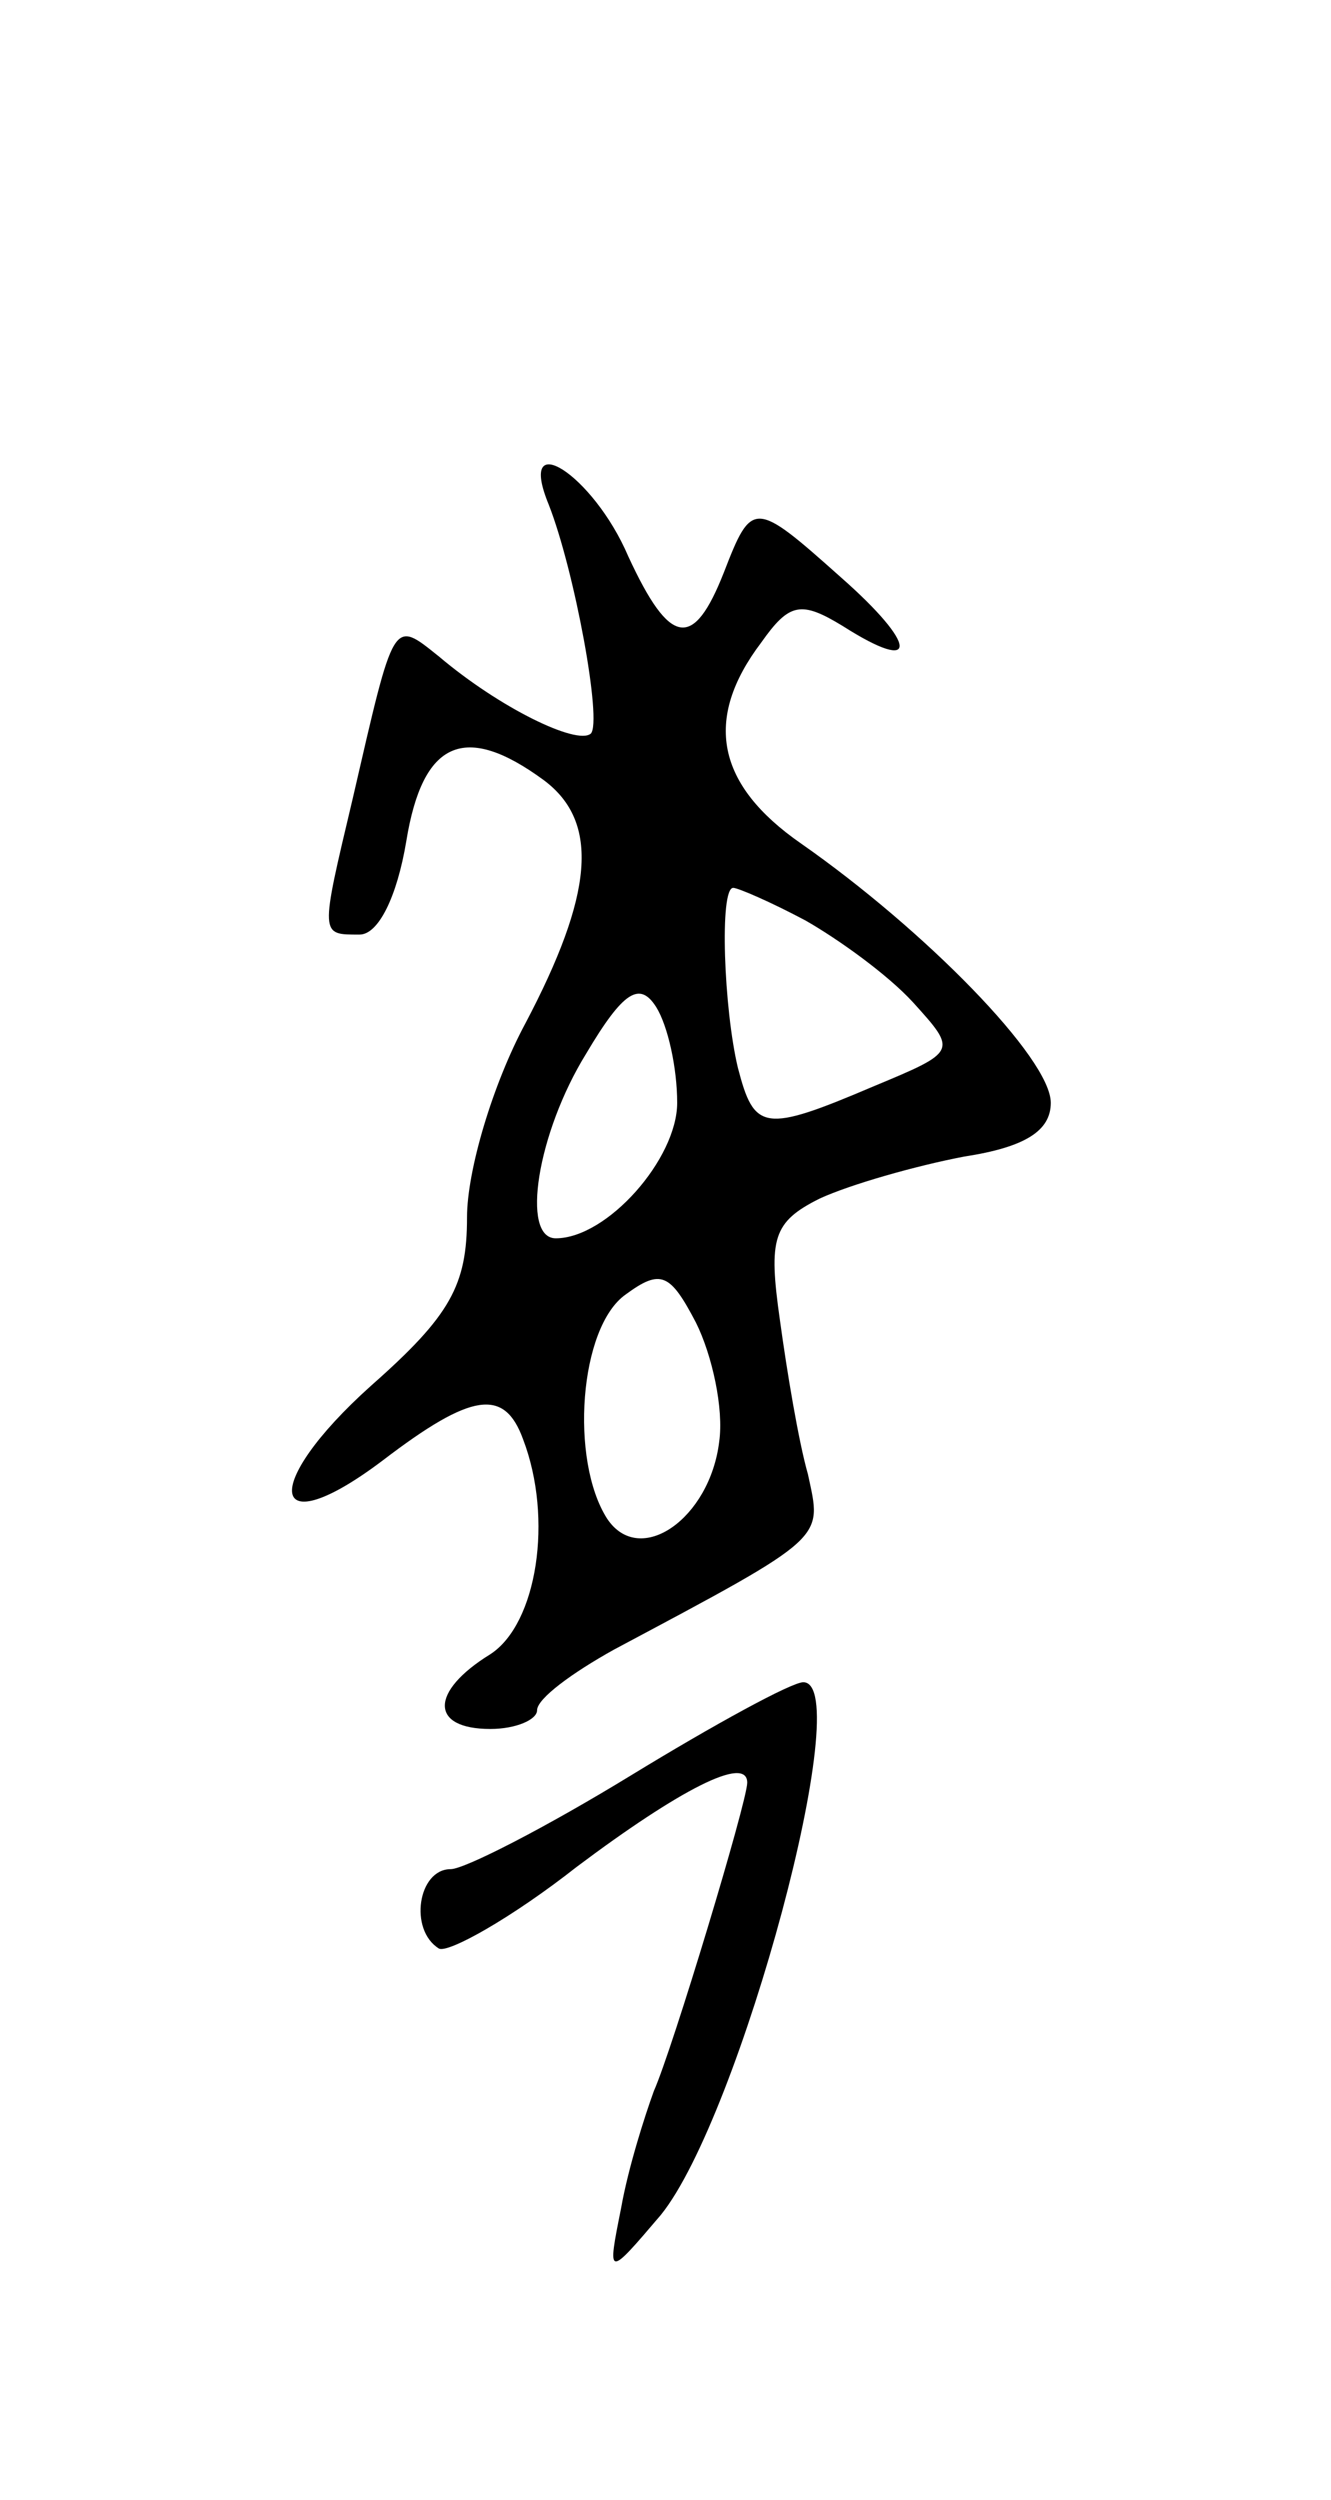 <svg version="1.0" xmlns="http://www.w3.org/2000/svg"
 width="57pt" height="107pt" viewBox="0 0 57 107"
 preserveAspectRatio="xMidYMid meet">
<g transform="translate(0,107) scale(0.1,-0.1)"
fill="#000000" stroke="none">
<path d="M235 854 c11 -28 23 -93 18 -98 -6 -5 -39 11 -65 33 -20 16 -19 17
-37 -61 -14 -59 -14 -58 3 -58 8 0 16 16 20 40 7 43 25 51 59 26 24 -18 21
-49 -8 -104 -14 -26 -25 -63 -25 -83 0 -29 -7 -42 -41 -72 -48 -43 -44 -69 5
-32 38 29 52 31 60 9 13 -34 6 -79 -14 -92 -26 -16 -26 -32 0 -32 11 0 20 4
20 8 0 5 15 16 33 26 92 49 89 47 83 75 -4 14 -9 44 -12 66 -5 35 -3 42 17 52
13 6 41 14 62 18 26 4 37 11 37 23 0 19 -54 74 -107 111 -36 25 -42 53 -17 86
12 17 17 18 35 7 33 -21 32 -8 -1 21 -37 33 -38 33 -50 2 -13 -33 -23 -32 -41
7 -15 35 -48 56 -34 22z m110 -178 c14 -8 35 -23 46 -35 19 -21 19 -21 -17
-36 -47 -20 -51 -19 -58 8 -6 25 -8 77 -2 77 2 0 16 -6 31 -14z m-55 -78 c0
-24 -30 -58 -52 -58 -15 0 -8 45 13 79 16 27 23 31 30 20 5 -8 9 -26 9 -41z
m18 -145 c-4 -33 -34 -54 -48 -33 -16 25 -12 82 8 96 15 11 19 9 30 -12 7 -14
12 -37 10 -51z"/>
<path d="M270 310 c-36 -22 -71 -40 -77 -40 -14 0 -18 -26 -5 -34 4 -2 31 13
59 35 44 33 73 48 73 36 0 -8 -32 -114 -40 -132 -4 -11 -11 -33 -14 -50 -6
-30 -6 -30 17 -3 34 42 84 228 61 228 -5 0 -38 -18 -74 -40z"/>
</g>
</svg>
